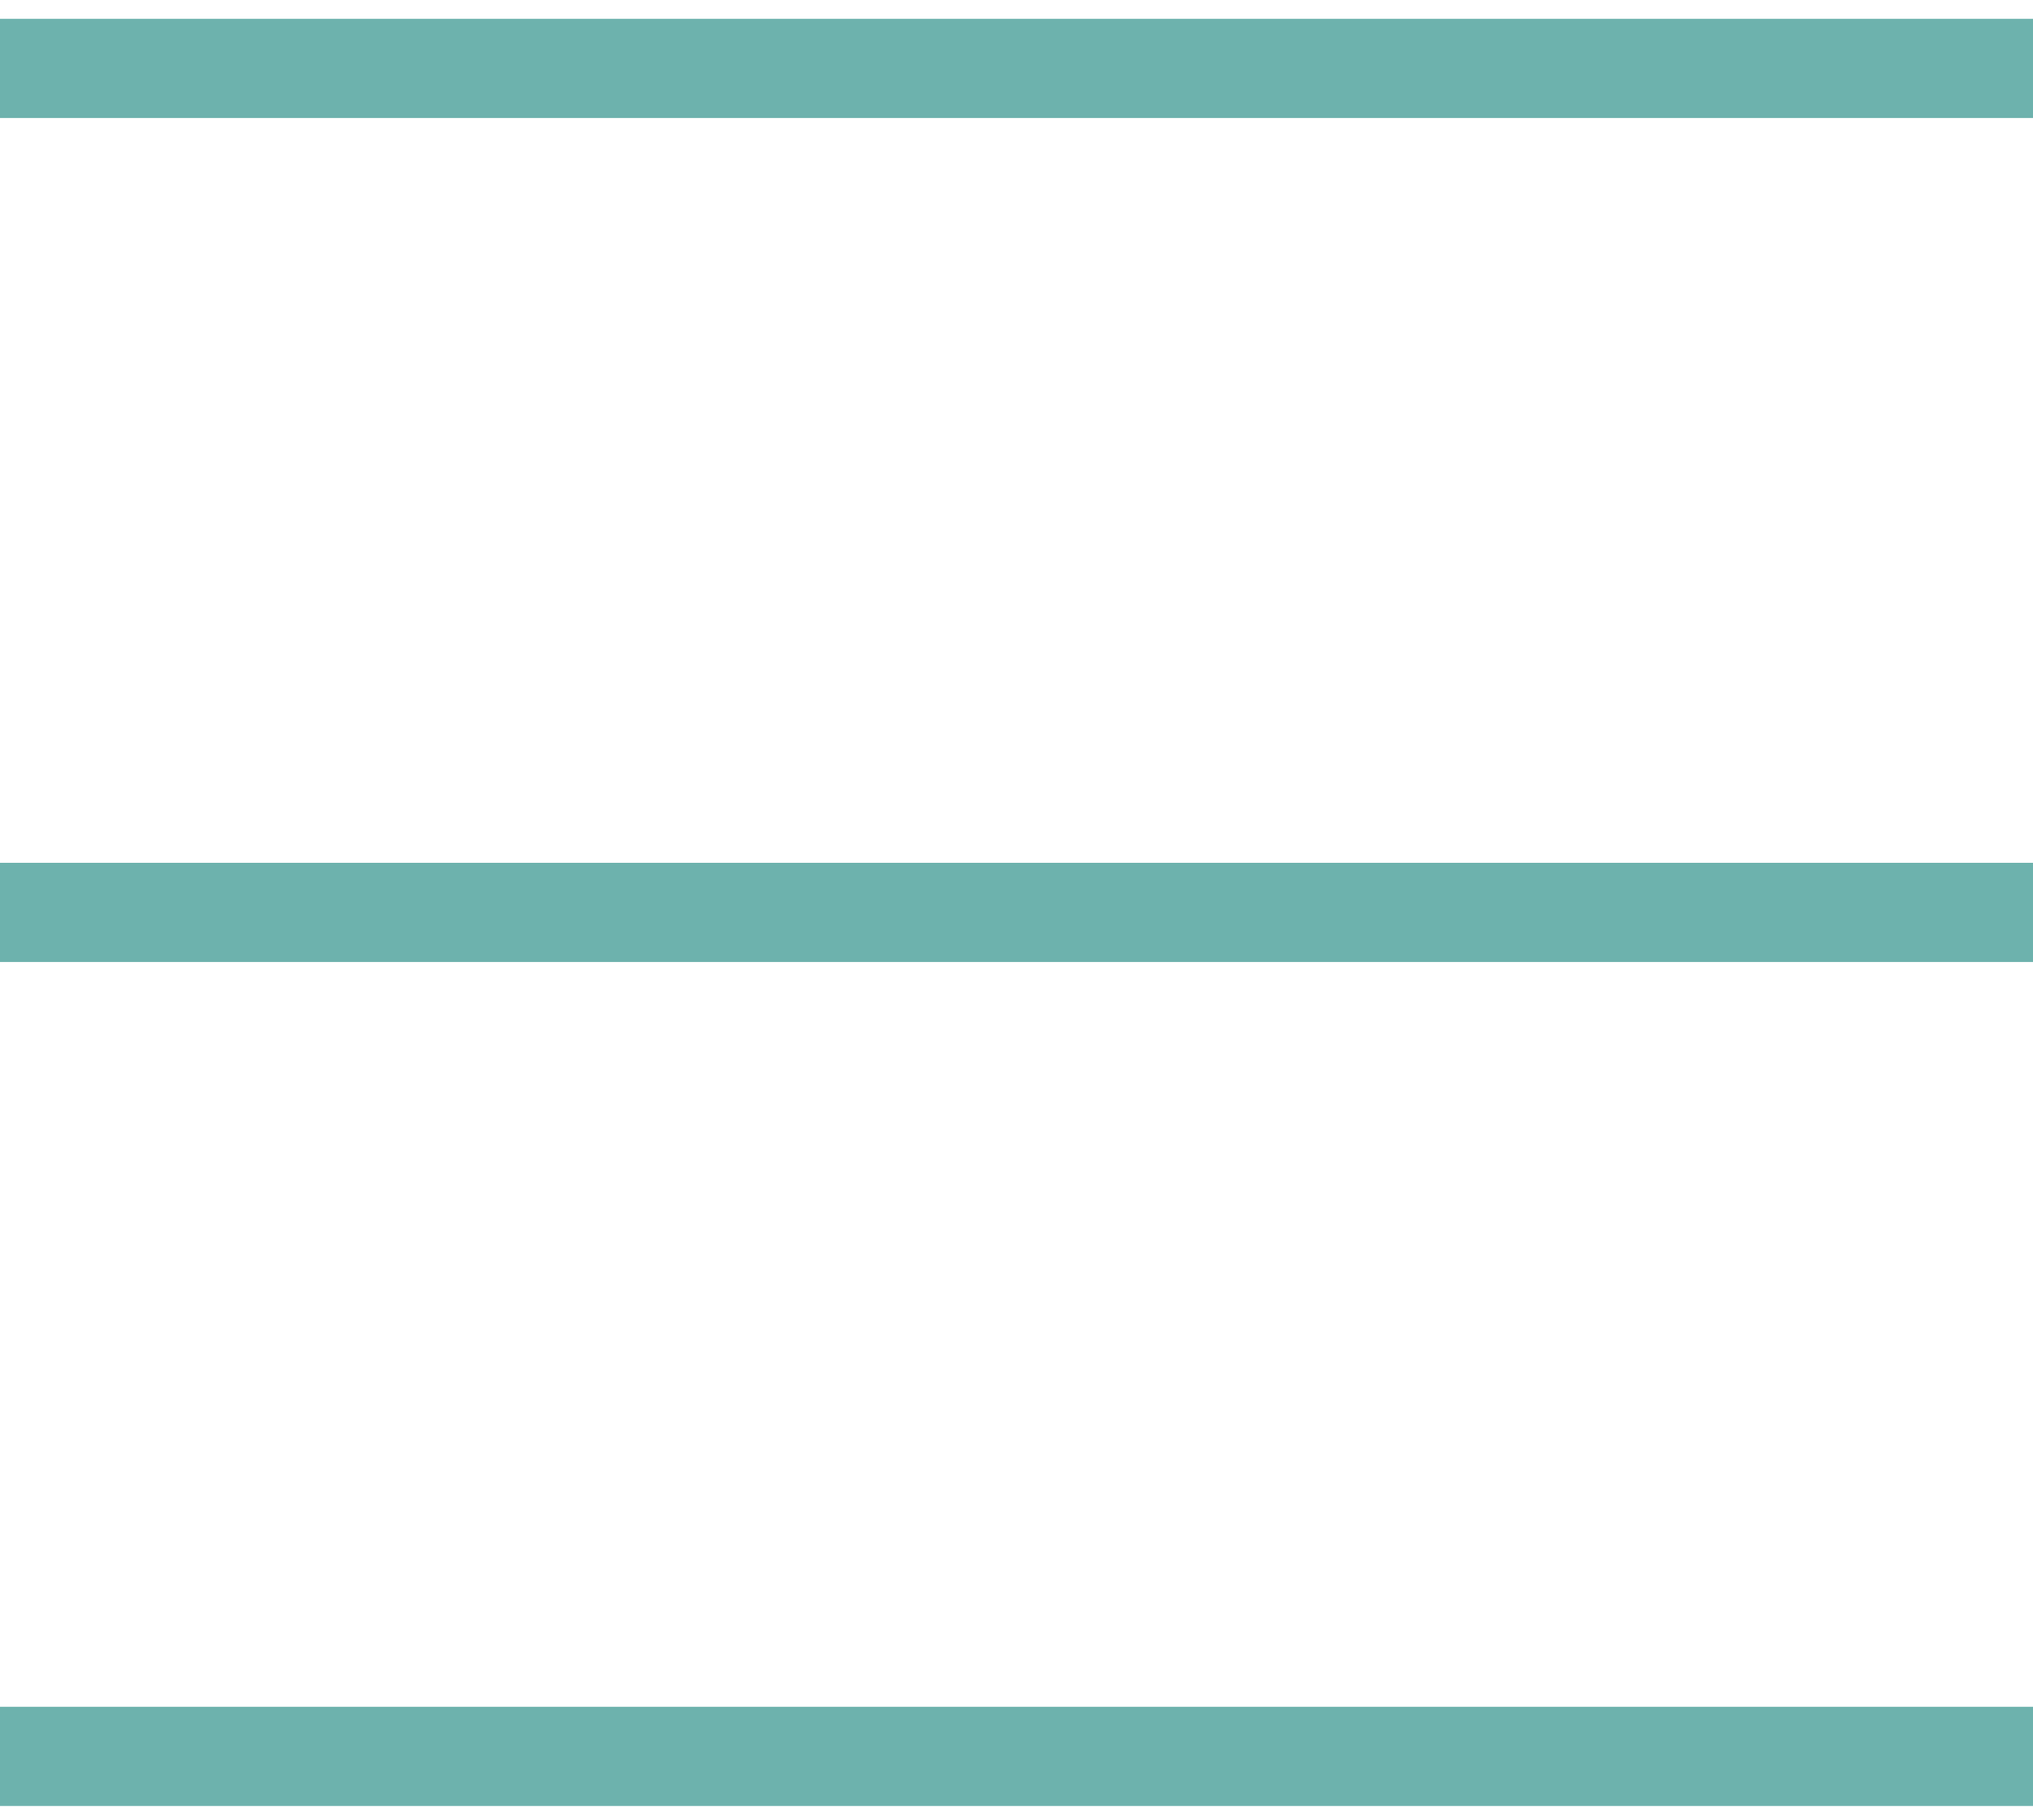 <svg id="Layer_1" data-name="Layer 1" xmlns="http://www.w3.org/2000/svg" viewBox="0 0 20.5 18.35"><defs><style>.cls-1{fill:none;stroke:#6db2ad;}</style></defs><title>hamburger</title><path class="cls-1" d="M0,.69H20.5"/><path class="cls-1" d="M0,17.71H20.5"/><path class="cls-1" d="M0,9.2H20.5"/></svg>